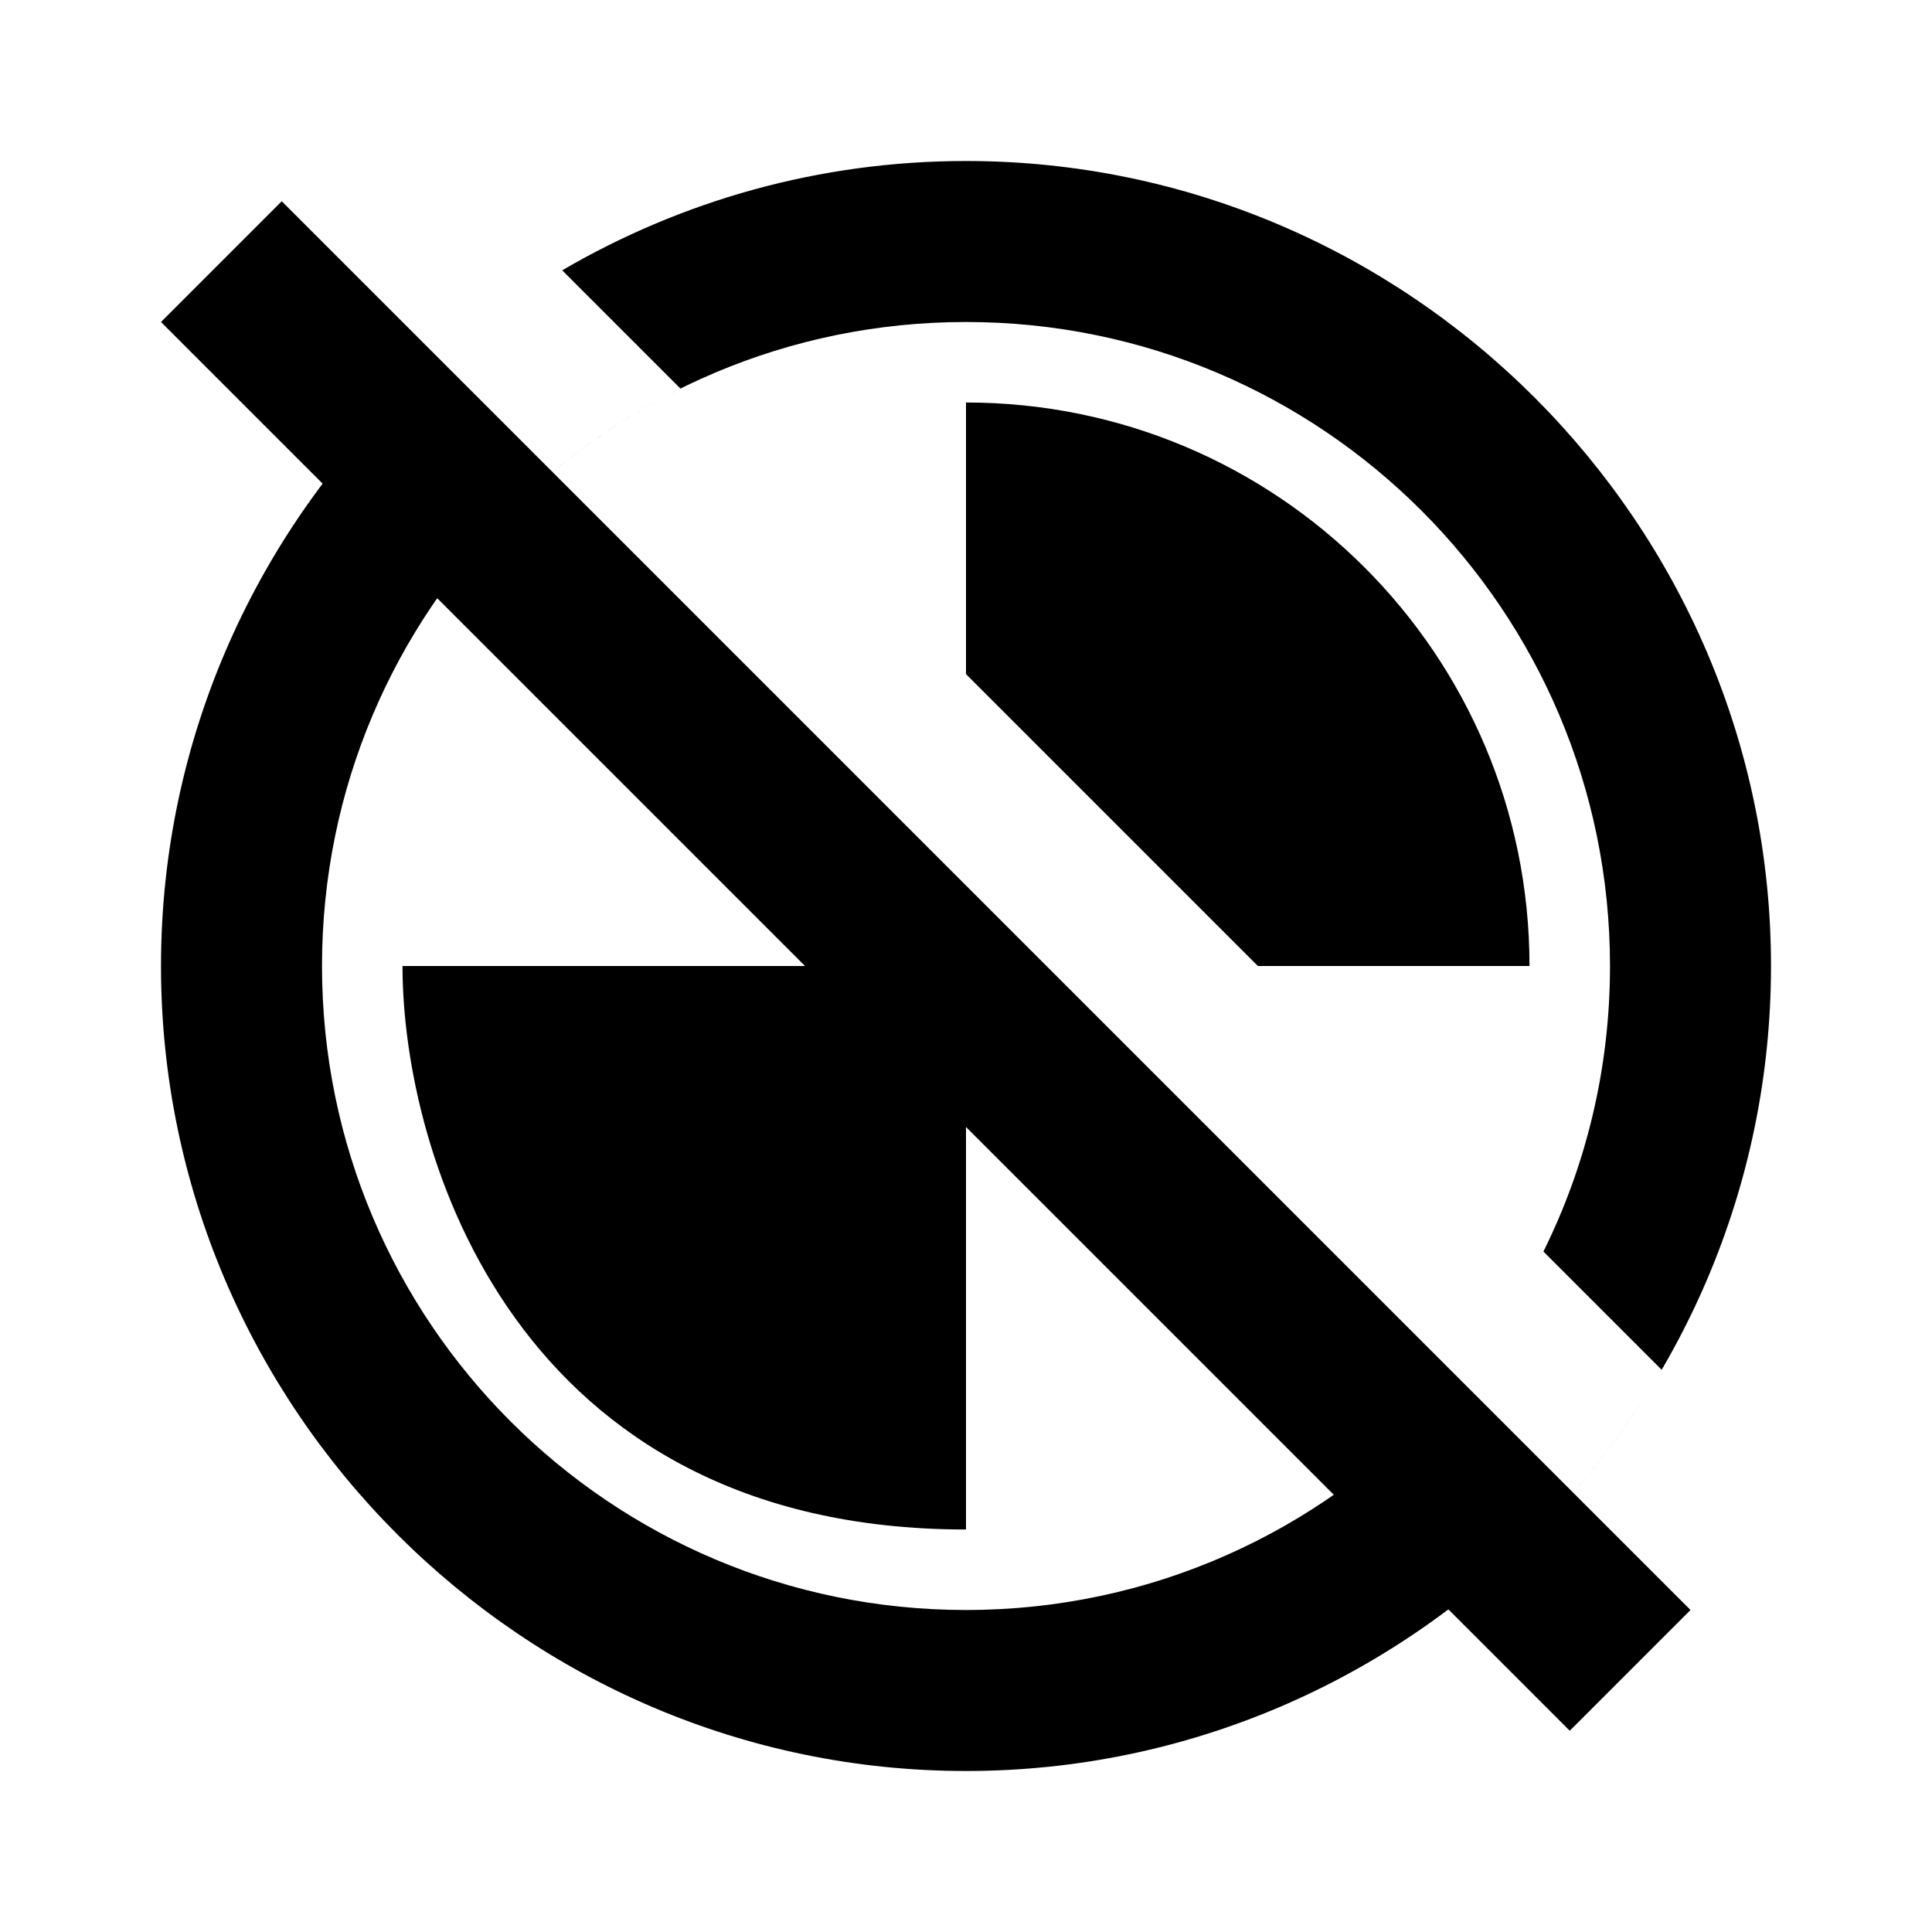 <svg width="24" height="24" viewBox="0 0 24 24" xmlns="http://www.w3.org/2000/svg">
<path d="M12 12H5C5 14.333 6.4 19 12 19V12Z"/>
<path fill-rule="evenodd" clip-rule="evenodd" d="M22 12C22 6.5 17.5 2 12 2C10.175 2 8.461 2.495 6.984 3.358L8.453 4.827C7.747 5.176 7.101 5.626 6.532 6.159L5.127 4.753C3.204 6.579 2 9.156 2 12C2 17.5 6.5 22 12 22C17.5 22 22 17.5 22 12ZM4 12C4 7.58 7.58 4 12 4C16.42 4 20 7.58 20 12C20 13.274 19.703 14.478 19.173 15.547L20.642 17.016C20.249 17.688 19.78 18.311 19.247 18.873L17.841 17.468C16.382 19.026 14.305 20 12 20C7.58 20 4 16.42 4 12ZM19 12C19 8.13 15.87 5 12 5V8.374L15.626 12H19ZM12.374 12L12 11.626V12H12.374Z"/>
<path d="M3.5 2.5L21 20L19.5 21.5L2 4L3.5 2.5Z"/>
</svg>
